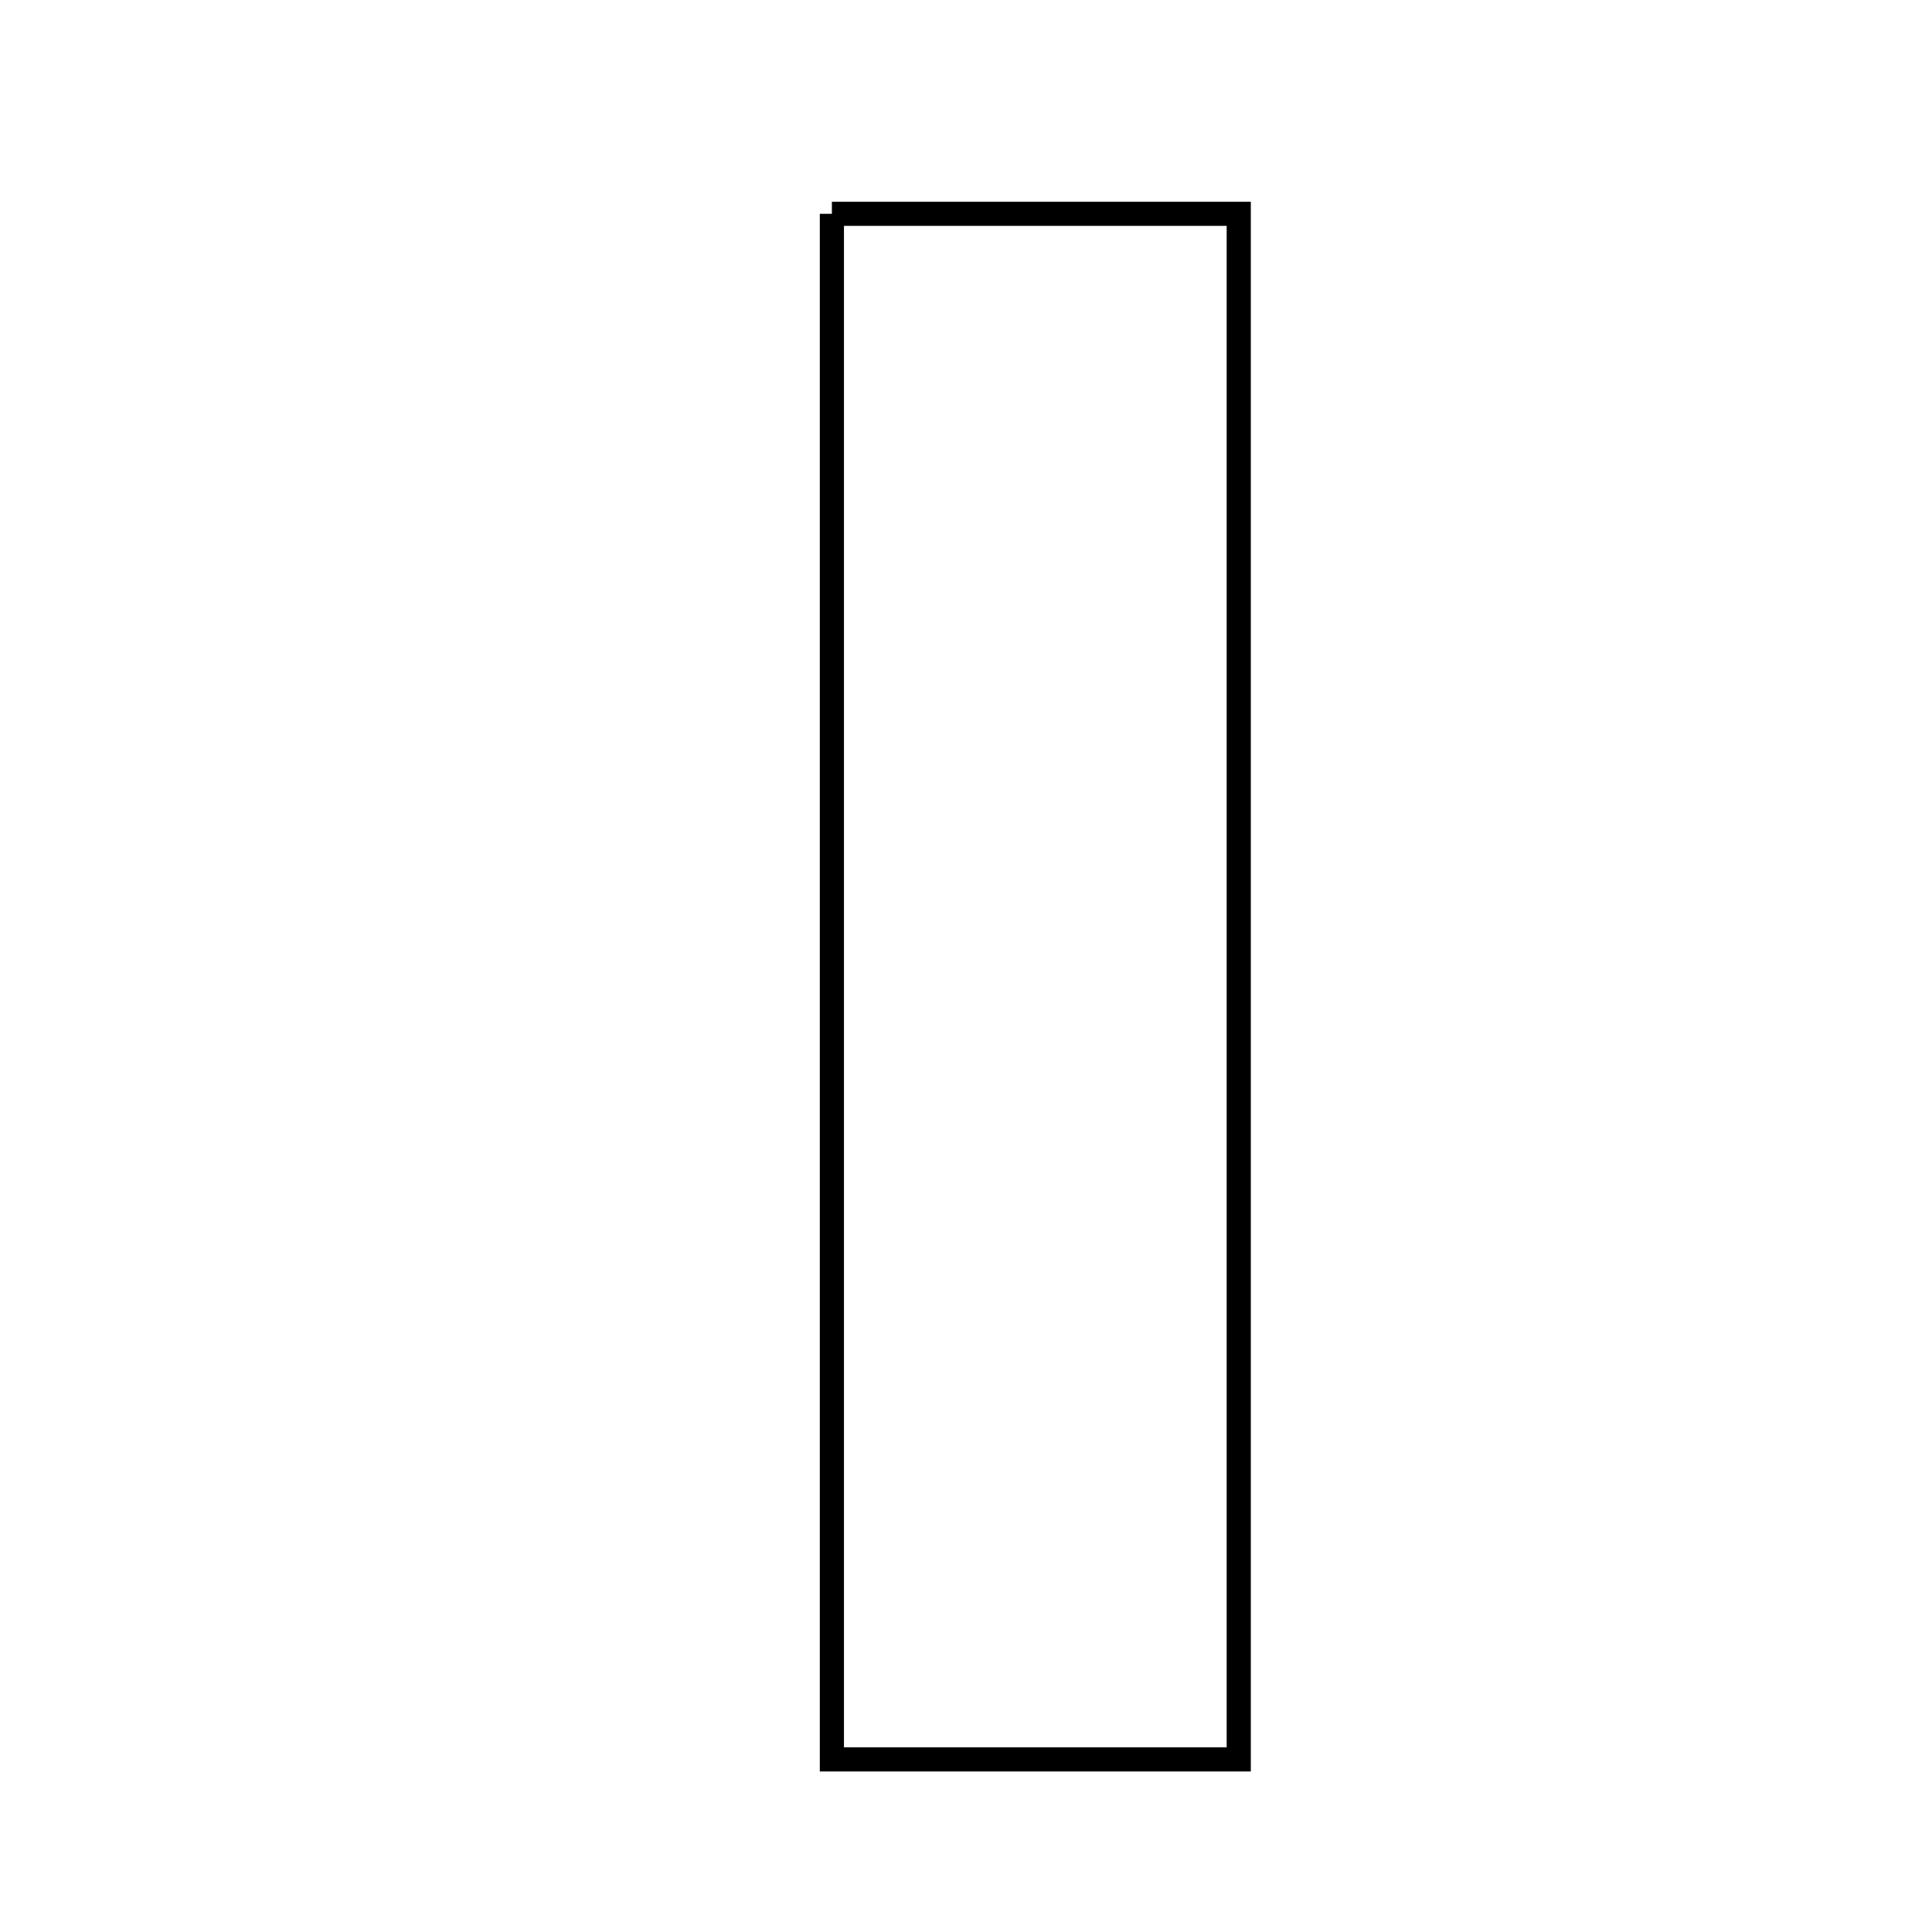<svg xmlns="http://www.w3.org/2000/svg" viewBox="0.0 0.0 24.0 24.0" height="200px" width="200px"><path fill="none" stroke="black" stroke-width=".3" stroke-opacity="1.0"  filling="0" d="M10.334 2.656 C12.029 2.656 13.631 2.656 15.388 2.656 C15.388 9.058 15.388 15.337 15.388 21.856 C13.582 21.856 12.036 21.856 10.334 21.856 C10.334 15.431 10.334 9.15 10.334 2.656"></path></svg>
